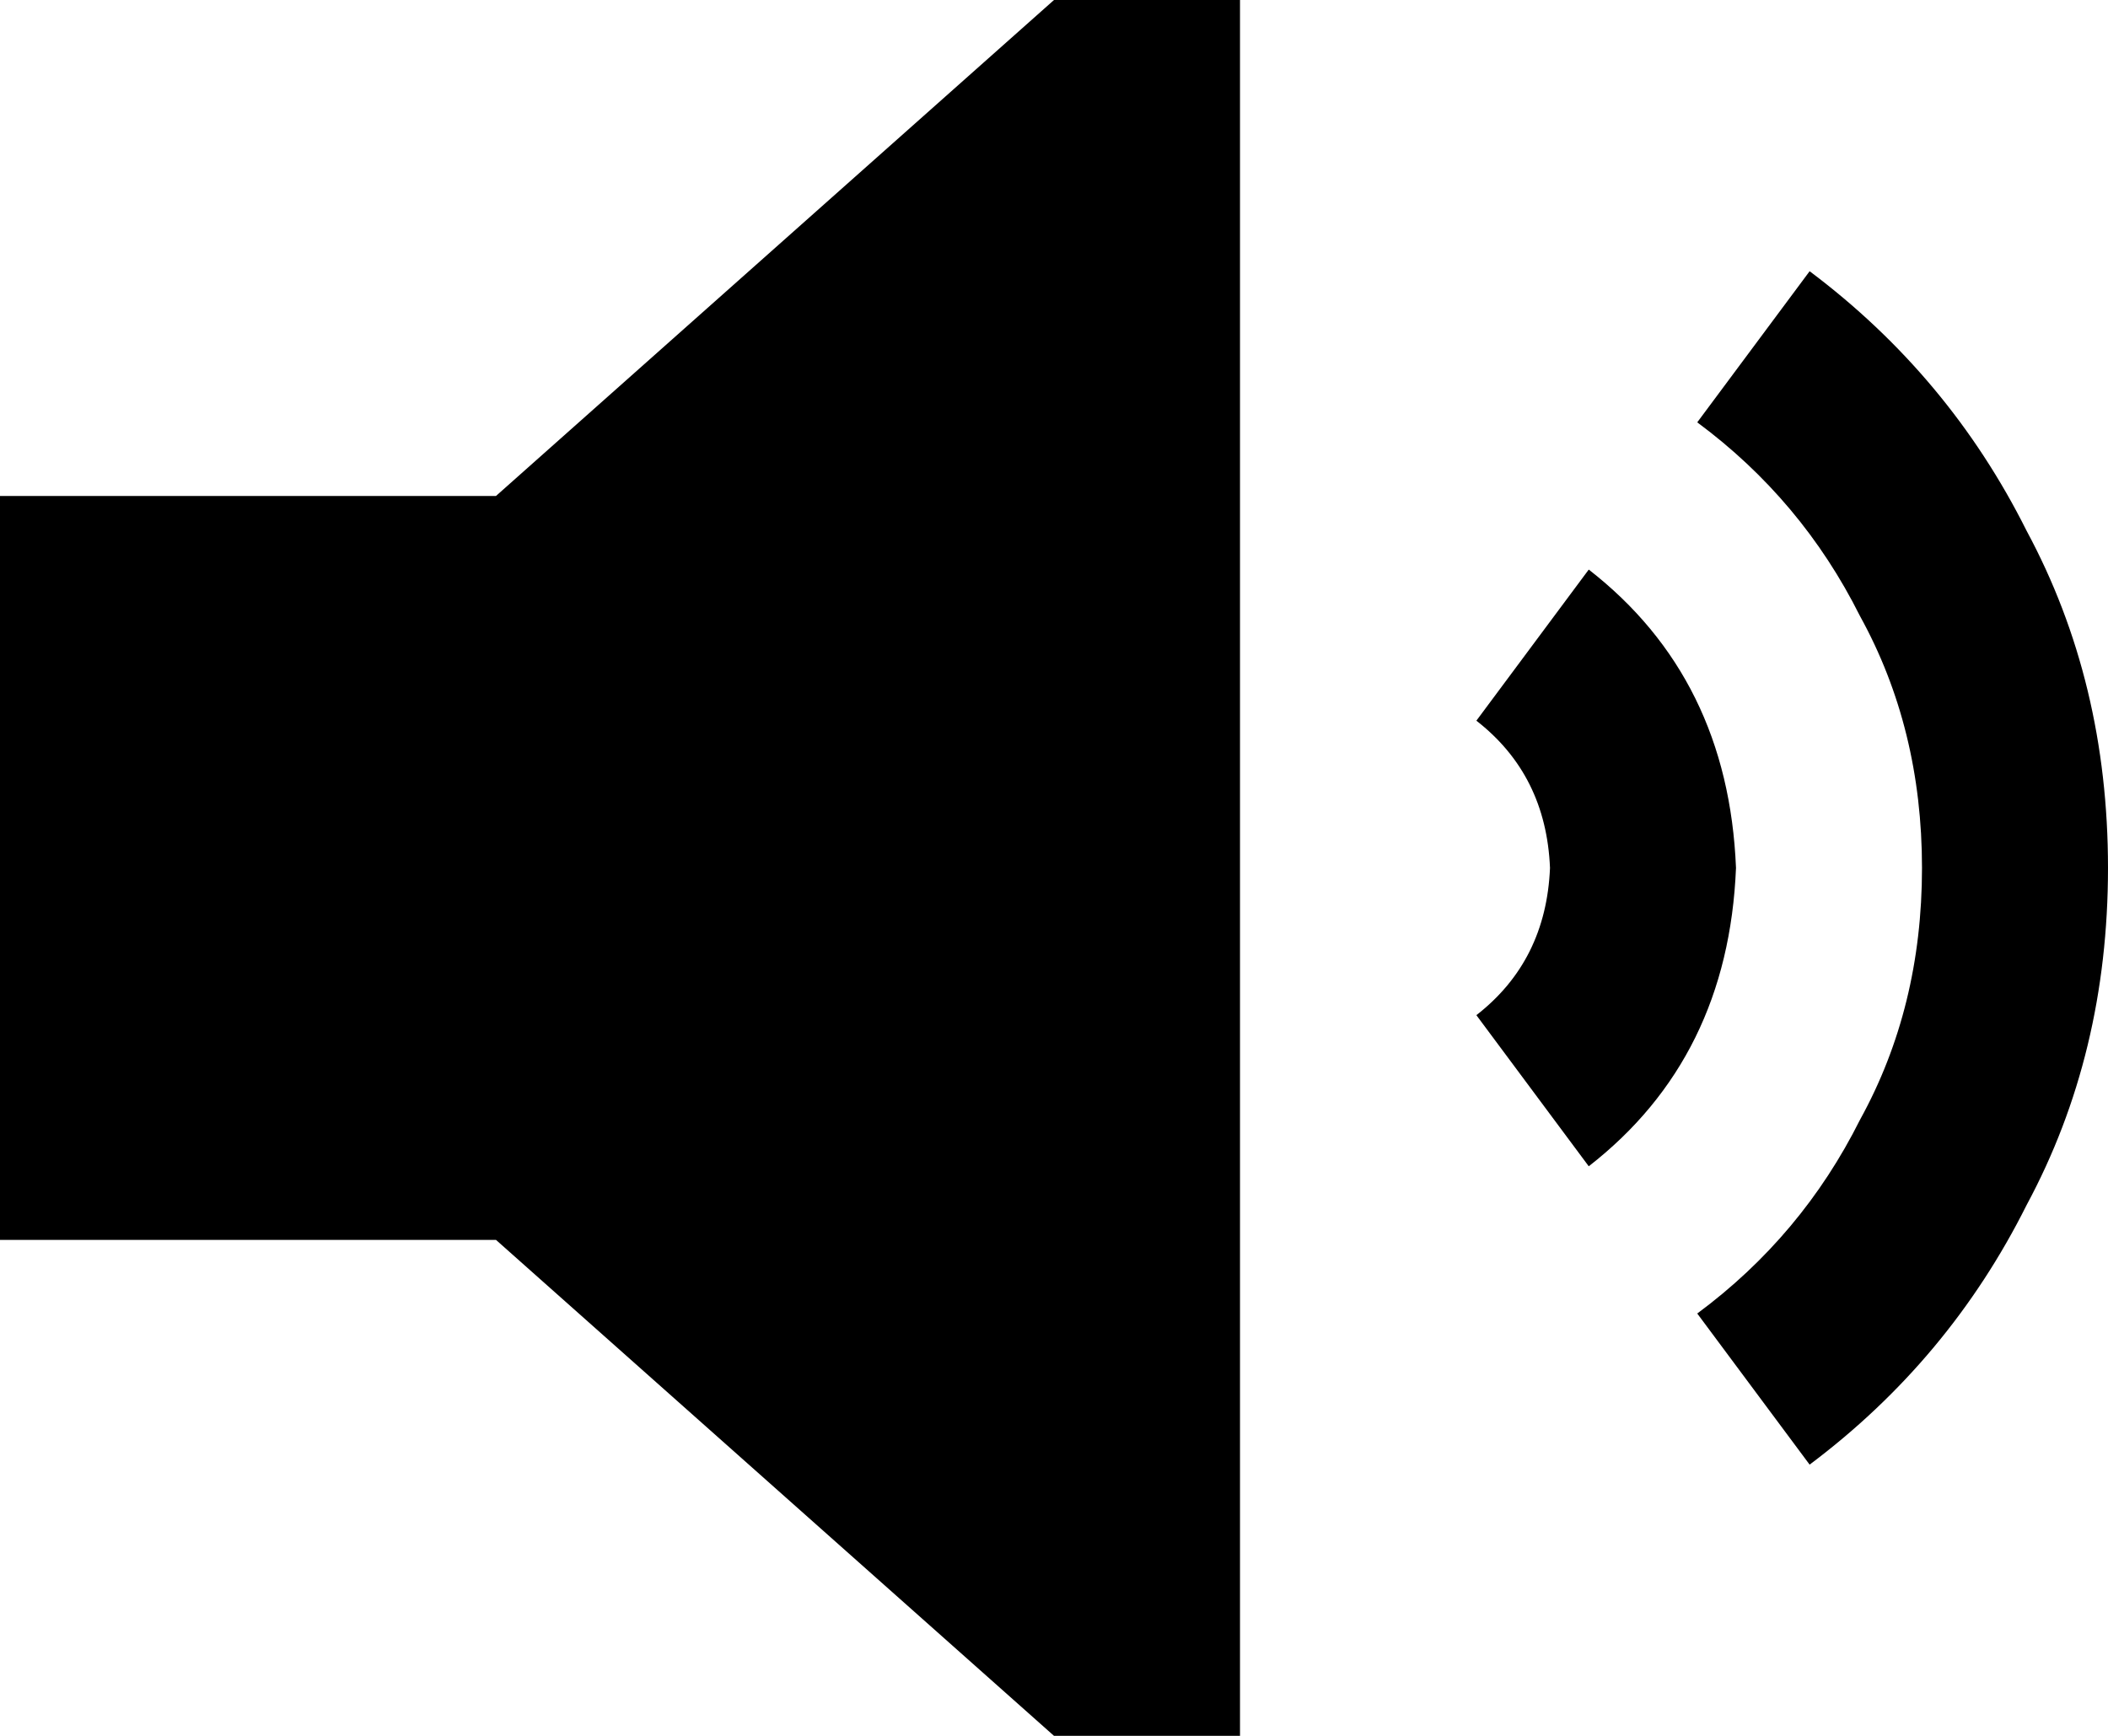 <svg viewBox="0 0 544 448">
  <path
    d="M 0 128 L 0 320 L 128 320 L 272 448 L 320 448 L 320 0 L 272 0 L 128 128 L 0 128 L 0 128 Z M 410 301 Q 446 273 448 224 Q 446 175 410 147 L 381 186 Q 399 200 400 224 Q 399 248 381 262 L 410 301 L 410 301 Z M 467 378 Q 503 351 523 311 L 523 311 Q 544 272 544 224 Q 544 176 523 137 Q 503 97 467 70 L 438 109 Q 465 129 480 159 Q 496 188 496 224 Q 496 260 480 289 Q 465 319 438 339 L 467 378 L 467 378 Z"
  />
</svg>